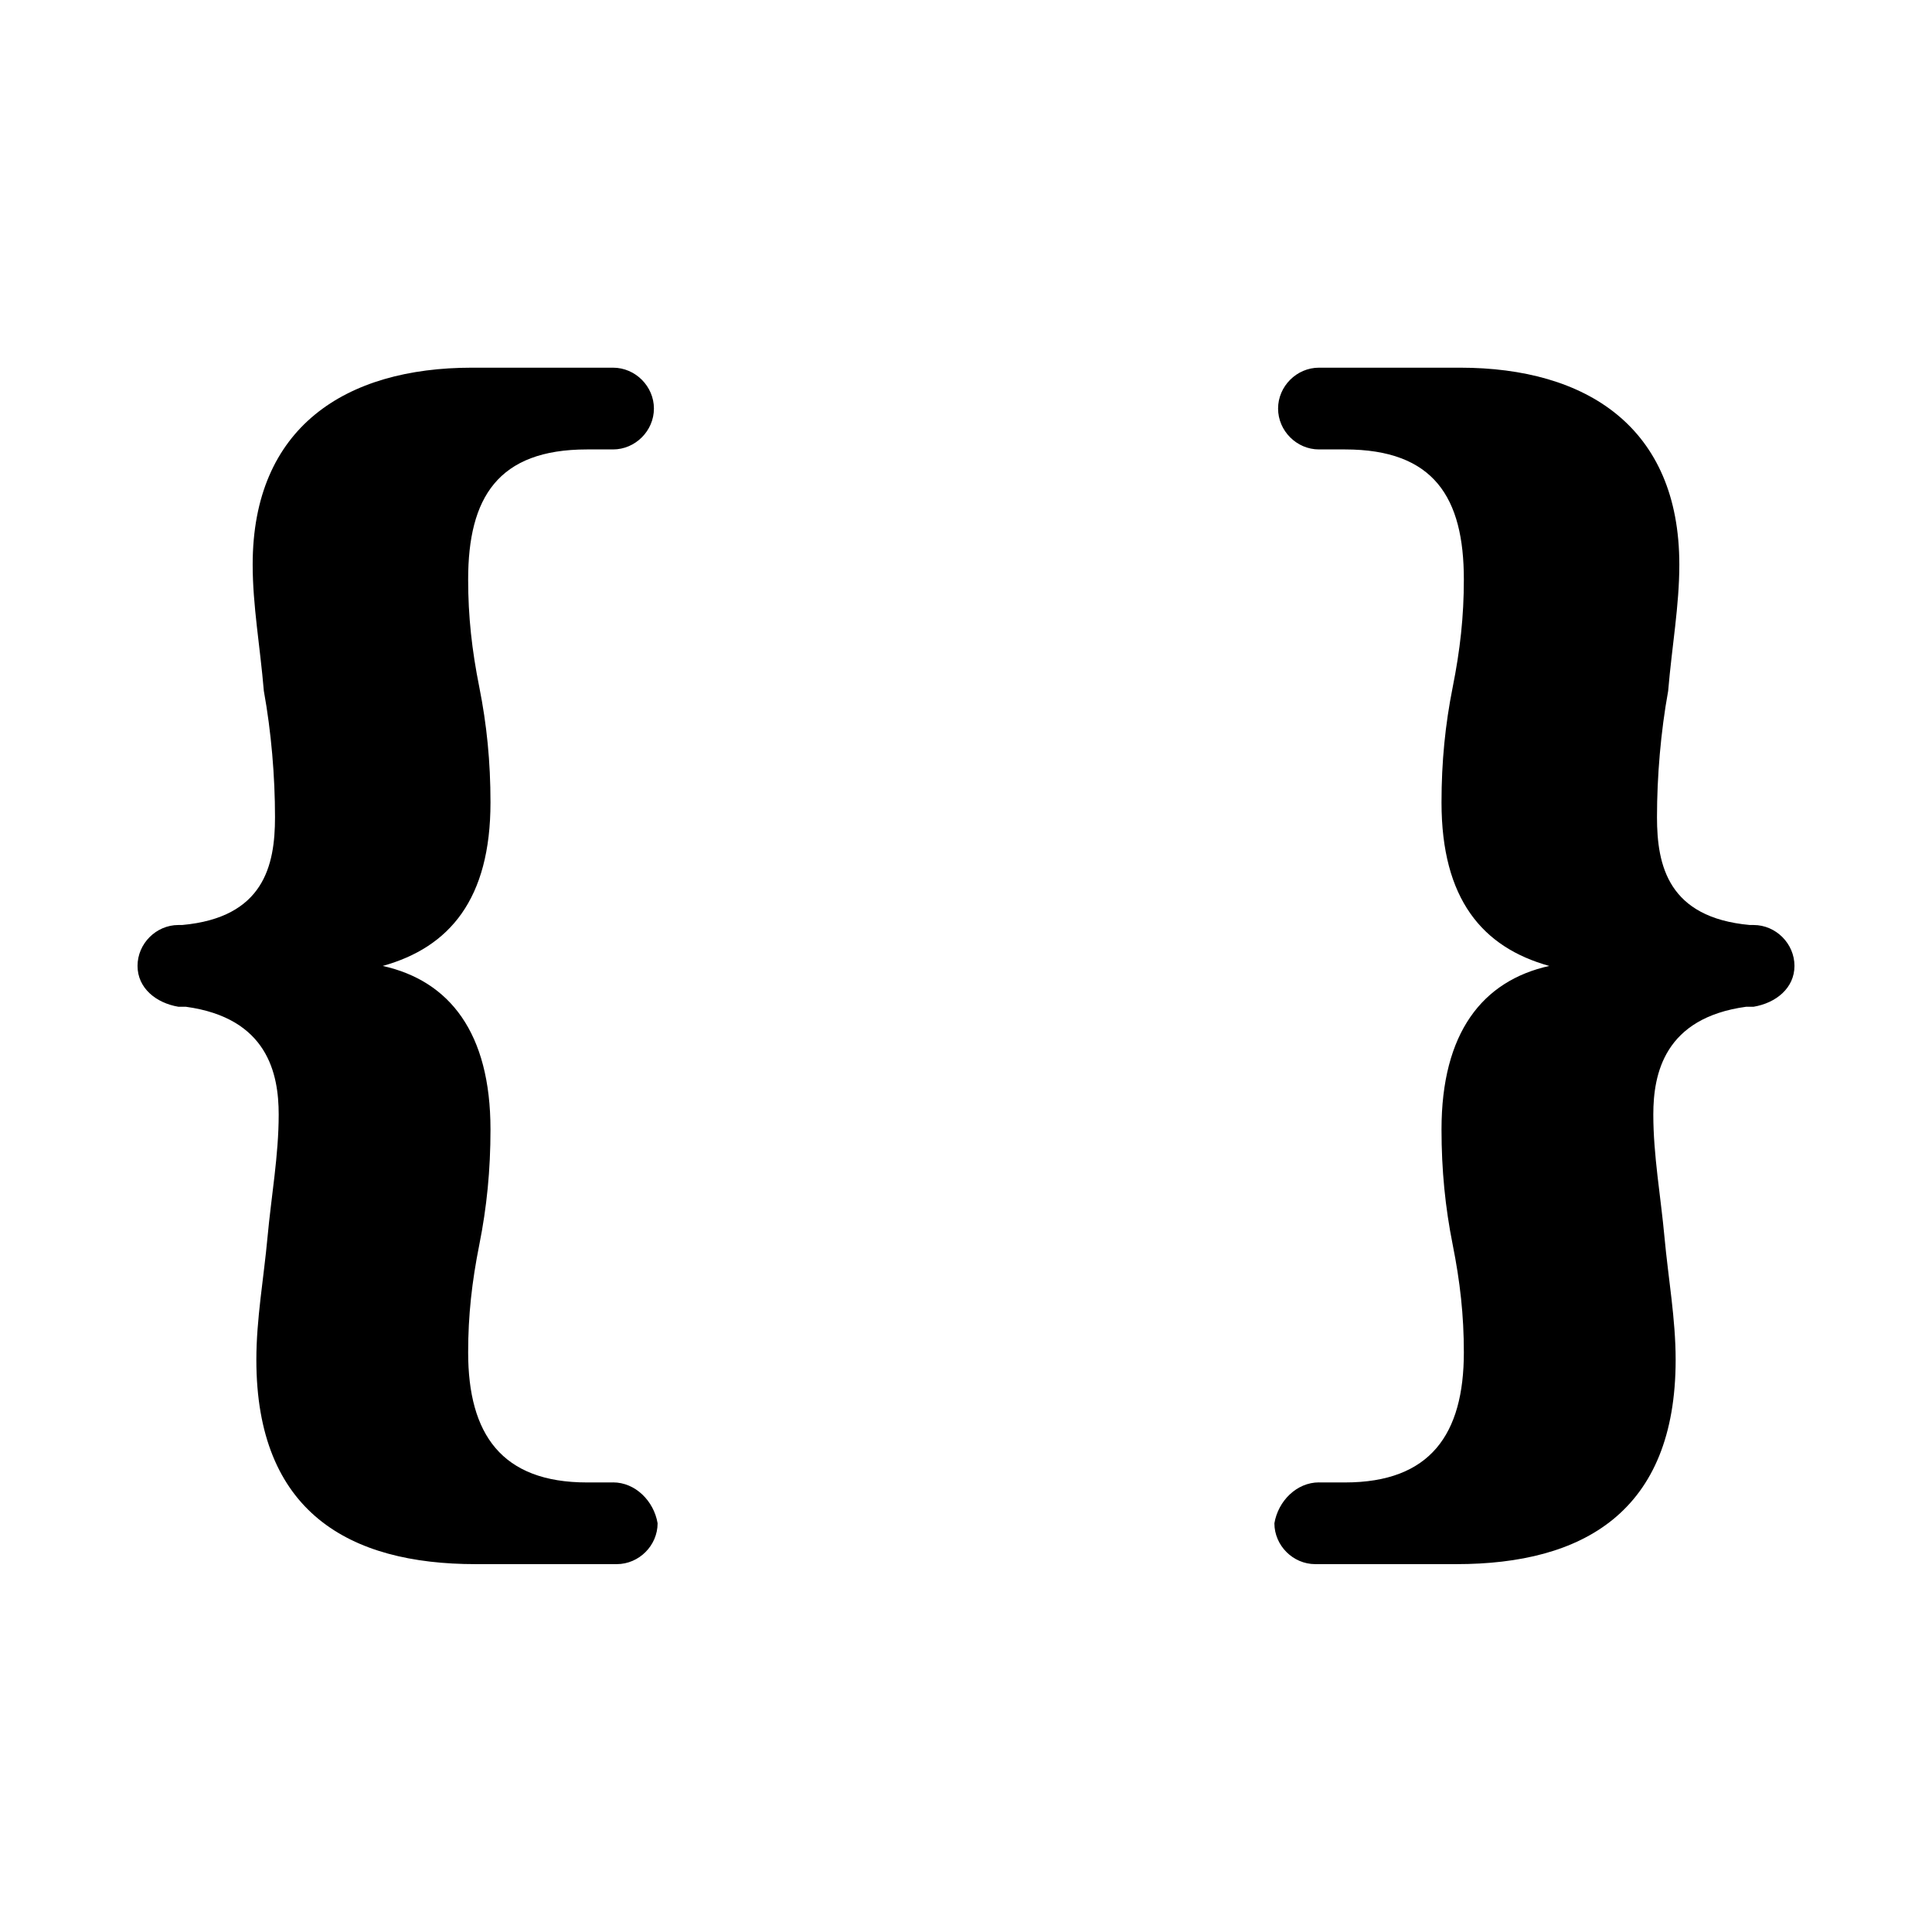 <!-- Generated by IcoMoon.io -->
<svg version="1.1" xmlns="http://www.w3.org/2000/svg" width="32" height="32" viewBox="0 0 32 32">
<title>merge-field</title>
<path d="M10.154 24.554h-0.431c-1.415 0-1.969-0.8-1.969-2.154 0-0.615 0.062-1.169 0.185-1.785s0.185-1.231 0.185-1.908c0-1.6-0.677-2.462-1.785-2.708 1.108-0.308 1.785-1.108 1.785-2.708 0-0.677-0.062-1.292-0.185-1.908s-0.185-1.169-0.185-1.785c0-1.354 0.492-2.154 1.969-2.154h0.431c0.369 0 0.677-0.308 0.677-0.677s-0.308-0.677-0.677-0.677h-2.338c-2.092 0-3.631 0.985-3.631 3.262 0 0.677 0.123 1.354 0.185 2.092 0.123 0.677 0.185 1.415 0.185 2.092 0 0.8-0.185 1.662-1.538 1.785h-0.062c-0.369 0-0.677 0.308-0.677 0.677s0.308 0.615 0.677 0.677h0.123c1.354 0.185 1.538 1.108 1.538 1.785s-0.123 1.354-0.185 2.031-0.185 1.354-0.185 2.031c0 2.523 1.538 3.385 3.631 3.385h2.338c0.369 0 0.677-0.308 0.677-0.677-0.062-0.369-0.369-0.677-0.738-0.677zM21.846 24.554h0.431c1.415 0 1.969-0.8 1.969-2.154 0-0.615-0.062-1.169-0.185-1.785s-0.185-1.231-0.185-1.908c0-1.6 0.677-2.462 1.785-2.708-1.108-0.308-1.785-1.108-1.785-2.708 0-0.677 0.062-1.292 0.185-1.908s0.185-1.169 0.185-1.785c0-1.354-0.492-2.154-1.969-2.154h-0.431c-0.369 0-0.677-0.308-0.677-0.677s0.308-0.677 0.677-0.677h2.338c2.092 0 3.631 0.985 3.631 3.262 0 0.677-0.123 1.354-0.185 2.092-0.123 0.677-0.185 1.415-0.185 2.092 0 0.8 0.185 1.662 1.538 1.785h0.062c0.369 0 0.677 0.308 0.677 0.677s-0.308 0.615-0.677 0.677h-0.123c-1.354 0.185-1.538 1.108-1.538 1.785s0.123 1.354 0.185 2.031 0.185 1.354 0.185 2.031c0 2.523-1.538 3.385-3.631 3.385h-2.338c-0.369 0-0.677-0.308-0.677-0.677 0.062-0.369 0.369-0.677 0.738-0.677z"></path>
</svg>
